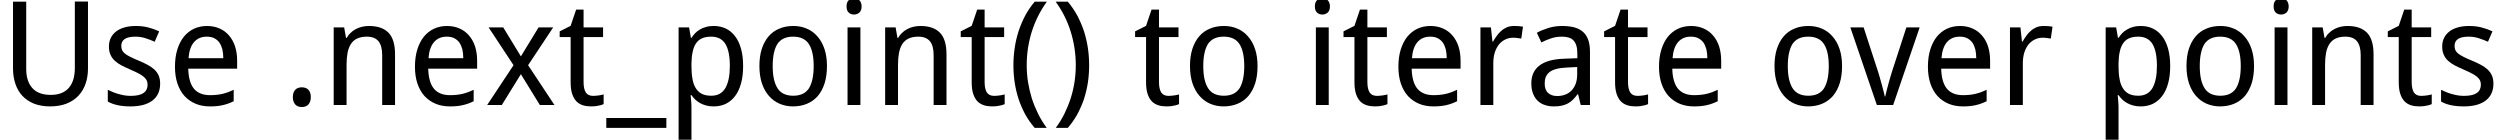 <?xml version='1.0' encoding='UTF-8'?>
<!-- This file was generated by dvisvgm 3.2.2 -->
<svg version='1.1' xmlns='http://www.w3.org/2000/svg' xmlns:xlink='http://www.w3.org/1999/xlink' width='171.449pt' height='9.583pt' viewBox='0 -19.155 171.449 9.583'>
<defs>
<path id='g1-40' d='M.397-2.719C.397-2.317 .426-1.924 .485-1.536S.63-.775 .751-.407C.872-.048 1.023 .3 1.202 .635C1.386 .969 1.604 1.279 1.856 1.57H2.68C2.457 1.265 2.258 .945 2.089 .601S1.774-.097 1.657-.46C1.546-.824 1.459-1.197 1.396-1.58C1.338-1.963 1.309-2.346 1.309-2.729C1.309-3.518 1.425-4.284 1.657-5.031C1.895-5.777 2.239-6.46 2.69-7.085H1.856C1.604-6.785 1.386-6.465 1.202-6.126C1.023-5.782 .872-5.428 .751-5.06C.63-4.686 .543-4.304 .485-3.916C.426-3.518 .397-3.121 .397-2.719Z'/>
<path id='g1-41' d='M2.593-2.719C2.593-3.121 2.564-3.518 2.506-3.916C2.447-4.304 2.355-4.686 2.239-5.06C2.113-5.428 1.963-5.782 1.783-6.126C1.599-6.465 1.381-6.785 1.129-7.085H.296C.751-6.46 1.095-5.777 1.328-5.031S1.677-3.518 1.677-2.729C1.677-2.346 1.648-1.963 1.59-1.58S1.444-.824 1.328-.46S1.066 .257 .897 .601S.528 1.265 .305 1.57H1.129C1.381 1.279 1.599 .969 1.783 .635C1.963 .3 2.113-.048 2.239-.407C2.355-.775 2.447-1.149 2.506-1.536S2.593-2.317 2.593-2.719Z'/>
<path id='g1-46' d='M.712-.538C.712-.417 .727-.315 .761-.233C.795-.145 .838-.073 .892-.019S1.013 .078 1.086 .102S1.241 .141 1.328 .141C1.41 .141 1.493 .126 1.57 .102C1.643 .078 1.711 .034 1.764-.019S1.861-.145 1.895-.233C1.929-.315 1.943-.417 1.943-.538S1.929-.766 1.895-.853C1.861-.935 1.817-1.008 1.764-1.057C1.711-1.115 1.643-1.153 1.57-1.173C1.493-1.202 1.41-1.212 1.328-1.212C1.241-1.212 1.158-1.202 1.086-1.173C1.013-1.153 .945-1.115 .892-1.057C.838-1.008 .795-.935 .761-.853C.727-.766 .712-.659 .712-.538Z'/>
<path id='g1-85' d='M6.034-7.095H5.132V-2.481C5.127-2.22 5.094-1.977 5.031-1.759S4.866-1.352 4.735-1.192S4.434-.911 4.226-.824S3.77-.693 3.485-.693C2.918-.693 2.496-.848 2.22-1.158C1.939-1.468 1.798-1.905 1.798-2.472V-7.085H.892V-2.52C.892-2.128 .945-1.769 1.057-1.444C1.168-1.124 1.328-.848 1.541-.62C1.759-.393 2.026-.213 2.341-.087C2.656 .034 3.024 .097 3.436 .097C3.877 .097 4.255 .029 4.585-.102C4.905-.233 5.176-.417 5.389-.649C5.607-.882 5.767-1.158 5.874-1.473S6.034-2.132 6.034-2.501V-7.095Z'/>
<path id='g1-95' d='M4.1 1.57V.892H-.019V1.57H4.1Z'/>
<path id='g1-97' d='M3.843 0H4.478V-3.644C4.478-3.96 4.439-4.231 4.362-4.454S4.168-4.861 4.013-5.001C3.853-5.147 3.654-5.253 3.412-5.321C3.174-5.384 2.888-5.418 2.559-5.418C2.234-5.418 1.929-5.375 1.633-5.283S1.071-5.084 .834-4.953L1.144-4.289C1.357-4.401 1.58-4.493 1.813-4.57C2.04-4.648 2.292-4.686 2.559-4.686C2.729-4.686 2.879-4.667 3.005-4.628C3.14-4.59 3.247-4.527 3.334-4.439C3.426-4.347 3.494-4.231 3.538-4.086C3.586-3.94 3.611-3.761 3.611-3.543V-3.208L2.719-3.174C1.958-3.15 1.386-2.995 1.018-2.709C.64-2.423 .456-2.016 .456-1.488C.456-1.216 .494-.979 .572-.785C.649-.582 .756-.417 .892-.291C1.032-.155 1.192-.058 1.381 0C1.57 .068 1.774 .097 1.997 .097C2.2 .097 2.38 .082 2.535 .048S2.83-.034 2.956-.102S3.199-.257 3.305-.359C3.412-.465 3.518-.591 3.625-.737H3.664L3.843 0ZM2.224-.615C1.968-.615 1.764-.683 1.609-.824C1.449-.964 1.372-1.183 1.372-1.478C1.372-1.643 1.396-1.793 1.449-1.919C1.502-2.055 1.585-2.161 1.706-2.258C1.822-2.346 1.977-2.418 2.176-2.472S2.617-2.554 2.908-2.569L3.601-2.603V-2.123C3.601-1.866 3.567-1.648 3.499-1.454C3.426-1.27 3.329-1.11 3.208-.989C3.087-.863 2.942-.771 2.772-.708S2.423-.615 2.224-.615Z'/>
<path id='g1-101' d='M2.947 .097C3.111 .097 3.266 .092 3.402 .078C3.548 .063 3.683 .044 3.809 .015C3.945-.015 4.071-.053 4.197-.097C4.318-.141 4.444-.194 4.575-.257V-1.042C4.449-.984 4.323-.931 4.202-.882C4.081-.838 3.955-.8 3.819-.766C3.693-.737 3.557-.712 3.412-.698C3.276-.683 3.121-.674 2.956-.674C2.467-.674 2.103-.819 1.851-1.115C1.609-1.41 1.473-1.866 1.459-2.491H4.812V-3.039C4.812-3.392 4.764-3.717 4.672-4.013C4.575-4.304 4.439-4.556 4.26-4.759C4.081-4.972 3.867-5.132 3.611-5.244C3.354-5.36 3.068-5.418 2.748-5.418C2.423-5.418 2.123-5.355 1.851-5.229C1.585-5.103 1.352-4.919 1.158-4.682C.964-4.439 .814-4.144 .708-3.8S.548-3.063 .548-2.622C.548-2.186 .606-1.798 .722-1.459S1.003-.834 1.212-.606C1.425-.378 1.677-.204 1.972-.082S2.593 .097 2.947 .097ZM2.729-4.686C2.927-4.686 3.102-4.653 3.242-4.58S3.499-4.41 3.596-4.279C3.683-4.149 3.751-3.993 3.8-3.809C3.838-3.63 3.863-3.426 3.863-3.208H1.478C1.512-3.688 1.638-4.056 1.851-4.308C2.069-4.56 2.36-4.686 2.729-4.686Z'/>
<path id='g1-105' d='M1.725 0V-5.321H.843V0H1.725ZM.775-6.761C.775-6.572 .824-6.431 .921-6.339C1.023-6.247 1.144-6.203 1.289-6.203C1.43-6.203 1.551-6.252 1.657-6.339C1.754-6.436 1.808-6.572 1.808-6.761C1.808-6.858 1.793-6.94 1.764-7.008C1.74-7.081 1.701-7.139 1.657-7.182C1.609-7.226 1.551-7.26 1.493-7.279C1.425-7.304 1.362-7.313 1.289-7.313C1.144-7.313 1.023-7.27 .921-7.182C.824-7.095 .775-6.955 .775-6.761Z'/>
<path id='g1-110' d='M4.168 0H5.05V-3.475C5.05-4.153 4.9-4.648 4.604-4.953C4.304-5.263 3.858-5.418 3.266-5.418C3.111-5.418 2.961-5.404 2.811-5.37S2.52-5.287 2.389-5.22S2.132-5.069 2.026-4.963C1.909-4.866 1.817-4.745 1.735-4.604H1.687L1.561-5.321H.843V0H1.725V-2.758C1.725-3.068 1.75-3.344 1.793-3.581C1.842-3.819 1.919-4.023 2.026-4.187C2.137-4.352 2.278-4.478 2.457-4.56S2.855-4.686 3.116-4.686C3.48-4.686 3.741-4.58 3.916-4.371C4.081-4.163 4.168-3.848 4.168-3.426V0Z'/>
<path id='g1-111' d='M5.181-2.67C5.181-3.111 5.123-3.499 5.011-3.838C4.895-4.182 4.735-4.468 4.527-4.701C4.323-4.938 4.081-5.118 3.8-5.234C3.518-5.36 3.213-5.418 2.879-5.418C2.52-5.418 2.195-5.36 1.909-5.234C1.619-5.118 1.372-4.938 1.173-4.701C.974-4.468 .819-4.182 .708-3.838C.601-3.499 .548-3.111 .548-2.67S.606-1.832 .717-1.493C.834-1.144 .994-.858 1.202-.62C1.405-.388 1.648-.208 1.929-.087S2.515 .097 2.85 .097C3.208 .097 3.533 .034 3.819-.087S4.352-.388 4.556-.62C4.754-.858 4.909-1.144 5.021-1.493C5.127-1.832 5.181-2.229 5.181-2.67ZM1.459-2.67C1.459-3.344 1.57-3.848 1.783-4.187C2.006-4.517 2.36-4.686 2.859-4.686S3.717-4.517 3.935-4.187C4.158-3.848 4.27-3.344 4.27-2.67S4.158-1.488 3.945-1.144C3.722-.805 3.368-.635 2.869-.635S2.011-.805 1.793-1.144C1.57-1.488 1.459-1.997 1.459-2.67Z'/>
<path id='g1-112' d='M3.247 .097C3.552 .097 3.829 .039 4.076-.078C4.323-.199 4.536-.373 4.711-.606C4.89-.838 5.026-1.124 5.123-1.473C5.22-1.813 5.268-2.215 5.268-2.67C5.268-3.121 5.22-3.518 5.123-3.863S4.89-4.493 4.711-4.72C4.536-4.953 4.323-5.127 4.076-5.244S3.552-5.418 3.247-5.418C3.053-5.418 2.879-5.399 2.724-5.35C2.569-5.312 2.428-5.253 2.307-5.176C2.181-5.108 2.069-5.021 1.977-4.924C1.885-4.822 1.798-4.716 1.725-4.604H1.687L1.561-5.321H.843V2.384H1.725V.111C1.725 .058 1.72-.01 1.716-.097C1.711-.189 1.701-.276 1.696-.359C1.687-.46 1.677-.562 1.667-.674H1.725C1.798-.572 1.885-.47 1.977-.378C2.074-.286 2.186-.204 2.307-.136C2.433-.063 2.573-.01 2.729 .034S3.058 .097 3.247 .097ZM3.077-4.686C3.518-4.686 3.843-4.522 4.052-4.187C4.255-3.853 4.357-3.354 4.357-2.68C4.357-2.021 4.255-1.517 4.052-1.163C3.843-.809 3.523-.635 3.087-.635C2.825-.635 2.607-.678 2.433-.766C2.258-.858 2.118-.989 2.016-1.163C1.909-1.333 1.832-1.546 1.793-1.803C1.745-2.055 1.725-2.346 1.725-2.67V-2.869C1.73-3.174 1.759-3.441 1.813-3.669C1.861-3.897 1.939-4.086 2.045-4.236C2.147-4.386 2.287-4.502 2.452-4.575C2.627-4.648 2.83-4.686 3.077-4.686Z'/>
<path id='g1-114' d='M3.145-5.418C2.966-5.418 2.801-5.389 2.661-5.331C2.52-5.268 2.389-5.19 2.278-5.089C2.161-4.992 2.055-4.88 1.968-4.749C1.871-4.619 1.788-4.488 1.706-4.347H1.667L1.561-5.321H.843V0H1.725V-2.869C1.725-3.131 1.759-3.368 1.822-3.586C1.89-3.8 1.987-3.984 2.103-4.139C2.229-4.289 2.37-4.41 2.54-4.488C2.709-4.575 2.893-4.614 3.097-4.614C3.179-4.614 3.271-4.609 3.363-4.594C3.46-4.585 3.552-4.57 3.644-4.556L3.761-5.37C3.678-5.384 3.577-5.399 3.46-5.409C3.344-5.413 3.237-5.418 3.145-5.418Z'/>
<path id='g1-115' d='M4.027-1.459C4.027-1.677 3.993-1.861 3.926-2.016S3.761-2.307 3.63-2.433C3.499-2.549 3.344-2.661 3.16-2.758C2.981-2.855 2.772-2.951 2.54-3.048C2.312-3.14 2.123-3.228 1.972-3.305C1.822-3.378 1.701-3.455 1.609-3.528S1.454-3.683 1.415-3.766C1.381-3.848 1.362-3.95 1.362-4.061C1.362-4.26 1.439-4.415 1.599-4.527C1.759-4.633 2.002-4.686 2.331-4.686C2.559-4.686 2.787-4.653 3.005-4.585C3.228-4.512 3.446-4.43 3.654-4.338L3.96-5.05C3.727-5.161 3.48-5.249 3.218-5.316C2.961-5.384 2.675-5.418 2.36-5.418C2.084-5.418 1.832-5.389 1.604-5.326S1.183-5.176 1.023-5.055S.737-4.788 .649-4.614C.557-4.434 .514-4.236 .514-4.008C.514-3.79 .548-3.606 .62-3.451C.688-3.291 .785-3.155 .916-3.034S1.202-2.806 1.386-2.709C1.575-2.612 1.783-2.515 2.016-2.414S2.438-2.224 2.588-2.142S2.855-1.982 2.937-1.9C3.024-1.822 3.082-1.745 3.116-1.662S3.165-1.493 3.165-1.391C3.165-1.275 3.145-1.168 3.102-1.076C3.058-.979 2.995-.897 2.898-.834C2.811-.766 2.69-.712 2.54-.678C2.394-.645 2.215-.625 2.006-.625C1.866-.625 1.72-.64 1.58-.659C1.435-.688 1.294-.717 1.158-.756S.892-.838 .771-.892C.649-.94 .538-.989 .436-1.042V-.237C.625-.126 .848-.044 1.1 .01C1.352 .068 1.653 .097 2.006 .097C2.317 .097 2.598 .063 2.845 0S3.305-.165 3.48-.291C3.659-.426 3.795-.586 3.887-.78S4.027-1.202 4.027-1.459Z'/>
<path id='g1-116' d='M2.452-.625C2.22-.625 2.055-.703 1.948-.863C1.851-1.023 1.798-1.255 1.798-1.57V-4.657H3.136V-5.321H1.798V-6.543H1.289L.911-5.428L.16-5.05V-4.657H.911V-1.57C.911-1.246 .945-.974 1.018-.756C1.09-.543 1.187-.373 1.309-.247C1.435-.121 1.585-.034 1.754 .019S2.113 .097 2.312 .097C2.394 .097 2.477 .092 2.559 .087C2.641 .078 2.724 .068 2.801 .048C2.879 .039 2.951 .019 3.014 0S3.131-.039 3.174-.058V-.727C3.145-.717 3.102-.708 3.044-.693C2.99-.678 2.927-.669 2.859-.659S2.724-.64 2.646-.635C2.578-.63 2.51-.625 2.452-.625Z'/>
<path id='g1-118' d='M1.817 0H2.937L4.754-5.321H3.843L2.879-2.36C2.845-2.254 2.801-2.118 2.753-1.948S2.656-1.609 2.607-1.435S2.515-1.095 2.477-.94S2.409-.669 2.394-.586H2.36C2.346-.669 2.321-.785 2.278-.94C2.239-1.095 2.195-1.26 2.147-1.435S2.05-1.779 2.002-1.948S1.909-2.254 1.876-2.36L.911-5.321H0L1.817 0Z'/>
<path id='g1-120' d='M1.977-2.729L.17 0H1.173L2.481-2.113L3.78 0H4.783L2.976-2.729L4.696-5.321H3.693L2.481-3.334L1.27-5.321H.267L1.977-2.729Z'/>
</defs>
<g id='page1'>
<use x='0' y='-11.955' xlink:href='#g1-85'/>
<use x='6.956' y='-11.955' xlink:href='#g1-115'/>
<use x='11.451' y='-11.955' xlink:href='#g1-101'/>
<use x='19.371' y='-11.955' xlink:href='#g1-46'/>
<use x='22.042' y='-11.955' xlink:href='#g1-110'/>
<use x='27.909' y='-11.955' xlink:href='#g1-101'/>
<use x='33.241' y='-11.955' xlink:href='#g1-120'/>
<use x='38.223' y='-11.955' xlink:href='#g1-116'/>
<use x='41.599' y='-11.955' xlink:href='#g1-95'/>
<use x='45.695' y='-11.955' xlink:href='#g1-112'/>
<use x='51.532' y='-11.955' xlink:href='#g1-111'/>
<use x='57.281' y='-11.955' xlink:href='#g1-105'/>
<use x='59.86' y='-11.955' xlink:href='#g1-110'/>
<use x='65.727' y='-11.955' xlink:href='#g1-116'/>
<use x='69.103' y='-11.955' xlink:href='#g1-40'/>
<use x='72.1' y='-11.955' xlink:href='#g1-41'/>
<use x='77.685' y='-11.955' xlink:href='#g1-116'/>
<use x='81.061' y='-11.955' xlink:href='#g1-111'/>
<use x='89.399' y='-11.955' xlink:href='#g1-105'/>
<use x='91.977' y='-11.955' xlink:href='#g1-116'/>
<use x='95.353' y='-11.955' xlink:href='#g1-101'/>
<use x='100.685' y='-11.955' xlink:href='#g1-114'/>
<use x='104.562' y='-11.955' xlink:href='#g1-97'/>
<use x='109.85' y='-11.955' xlink:href='#g1-116'/>
<use x='113.226' y='-11.955' xlink:href='#g1-101'/>
<use x='121.147' y='-11.955' xlink:href='#g1-111'/>
<use x='126.896' y='-11.955' xlink:href='#g1-118'/>
<use x='131.668' y='-11.955' xlink:href='#g1-101'/>
<use x='137' y='-11.955' xlink:href='#g1-114'/>
<use x='143.563' y='-11.955' xlink:href='#g1-112'/>
<use x='149.4' y='-11.955' xlink:href='#g1-111'/>
<use x='155.149' y='-11.955' xlink:href='#g1-105'/>
<use x='157.727' y='-11.955' xlink:href='#g1-110'/>
<use x='163.594' y='-11.955' xlink:href='#g1-116'/>
<use x='166.971' y='-11.955' xlink:href='#g1-115'/>
</g>
</svg>